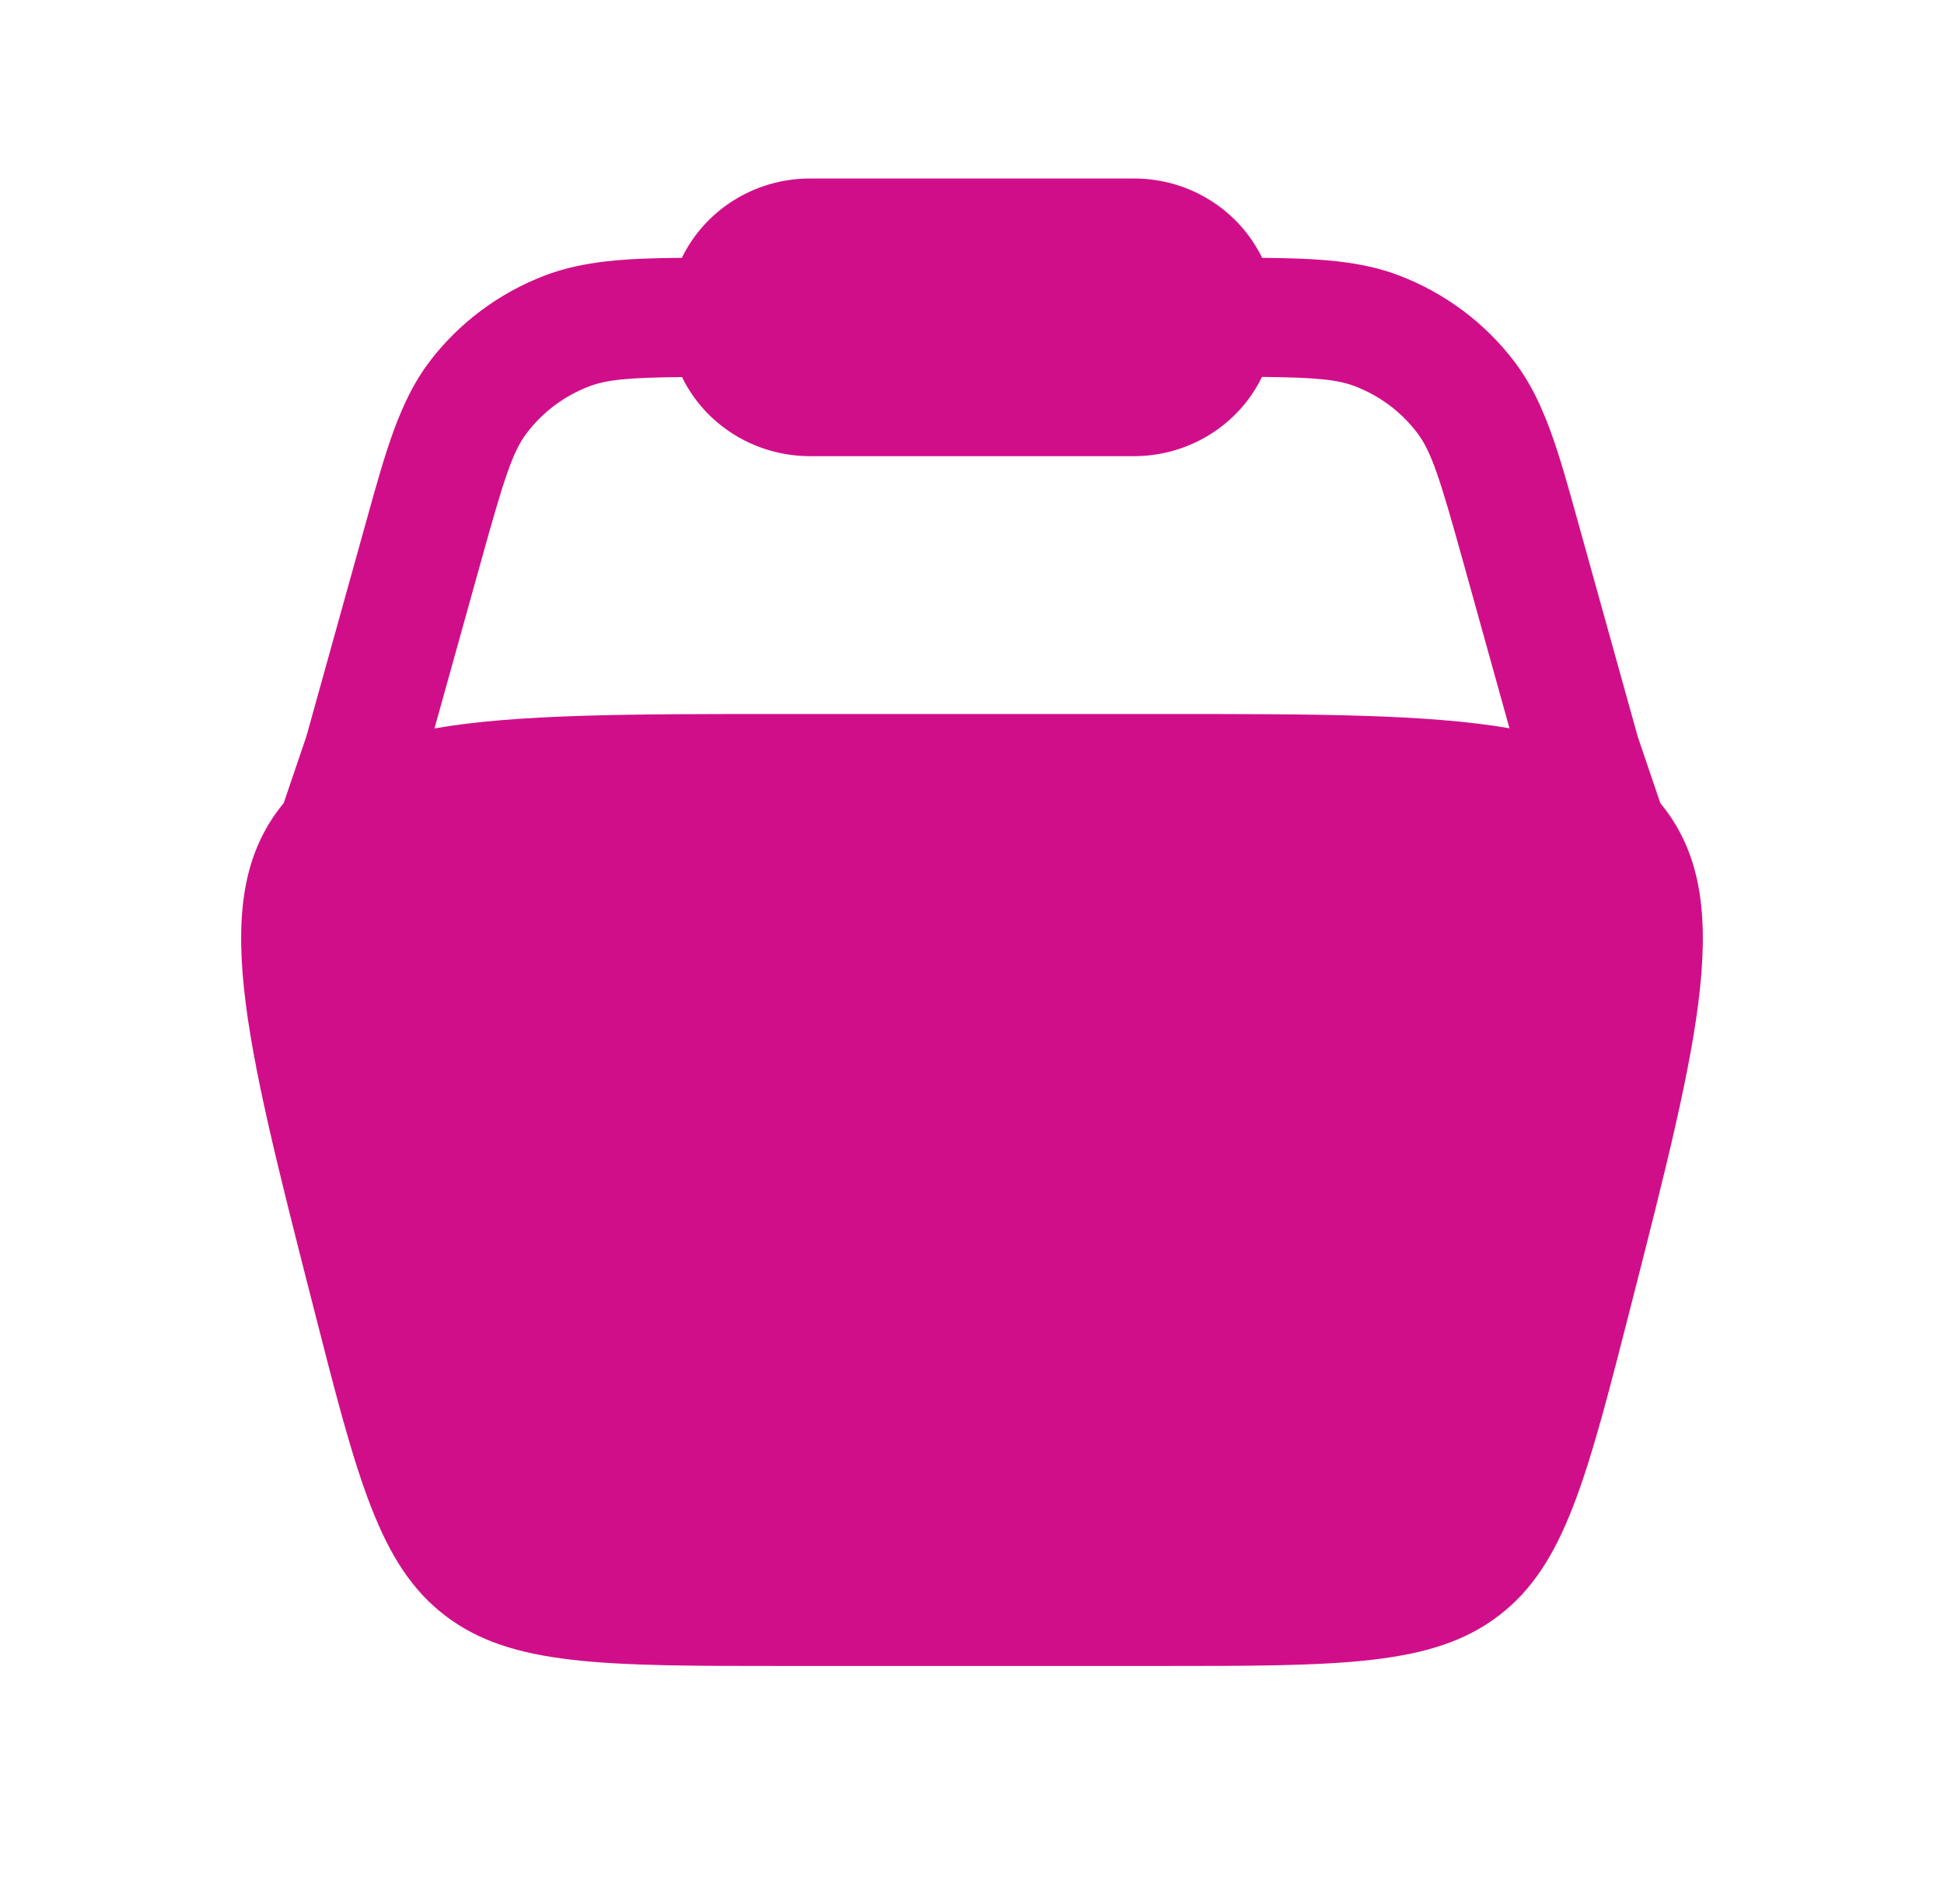 <svg width="49" height="48" viewBox="0 0 49 48" fill="none" xmlns="http://www.w3.org/2000/svg">
<path fill-rule="evenodd" clip-rule="evenodd" d="M17.187 6.5C17.759 5.32 18.992 4.5 20.417 4.5H28.583C30.009 4.5 31.24 5.32 31.813 6.5C33.208 6.512 34.296 6.574 35.268 6.946C36.428 7.391 37.437 8.146 38.179 9.126C38.928 10.114 39.282 11.38 39.764 13.122L41.279 18.566L41.85 20.248L41.899 20.308C43.739 22.616 42.863 26.048 41.111 32.91C39.996 37.276 39.441 39.458 37.779 40.73C36.117 42 33.82 42 29.227 42H19.774C15.18 42 12.883 42 11.221 40.73C9.559 39.458 9.002 37.276 7.889 32.91C6.137 26.048 5.261 22.616 7.101 20.308L7.15 20.248L7.722 18.566L9.237 13.122C9.72 11.38 10.074 10.112 10.821 9.124C11.563 8.145 12.572 7.39 13.732 6.946C14.704 6.574 15.79 6.51 17.187 6.5ZM17.191 9.506C15.839 9.52 15.296 9.57 14.847 9.742C14.222 9.981 13.679 10.388 13.279 10.916C12.92 11.39 12.707 12.052 12.115 14.186L10.951 18.364C13.034 18 15.88 18 19.771 18H29.227C33.12 18 35.964 18 38.047 18.36L36.885 14.182C36.293 12.048 36.08 11.386 35.721 10.912C35.321 10.384 34.778 9.977 34.153 9.738C33.704 9.566 33.161 9.516 31.809 9.502C31.519 10.1 31.062 10.605 30.491 10.958C29.921 11.312 29.259 11.5 28.583 11.5H20.417C19.741 11.5 19.08 11.312 18.509 10.959C17.938 10.606 17.481 10.103 17.191 9.506Z" fill="#D10E8A"/>
</svg>

